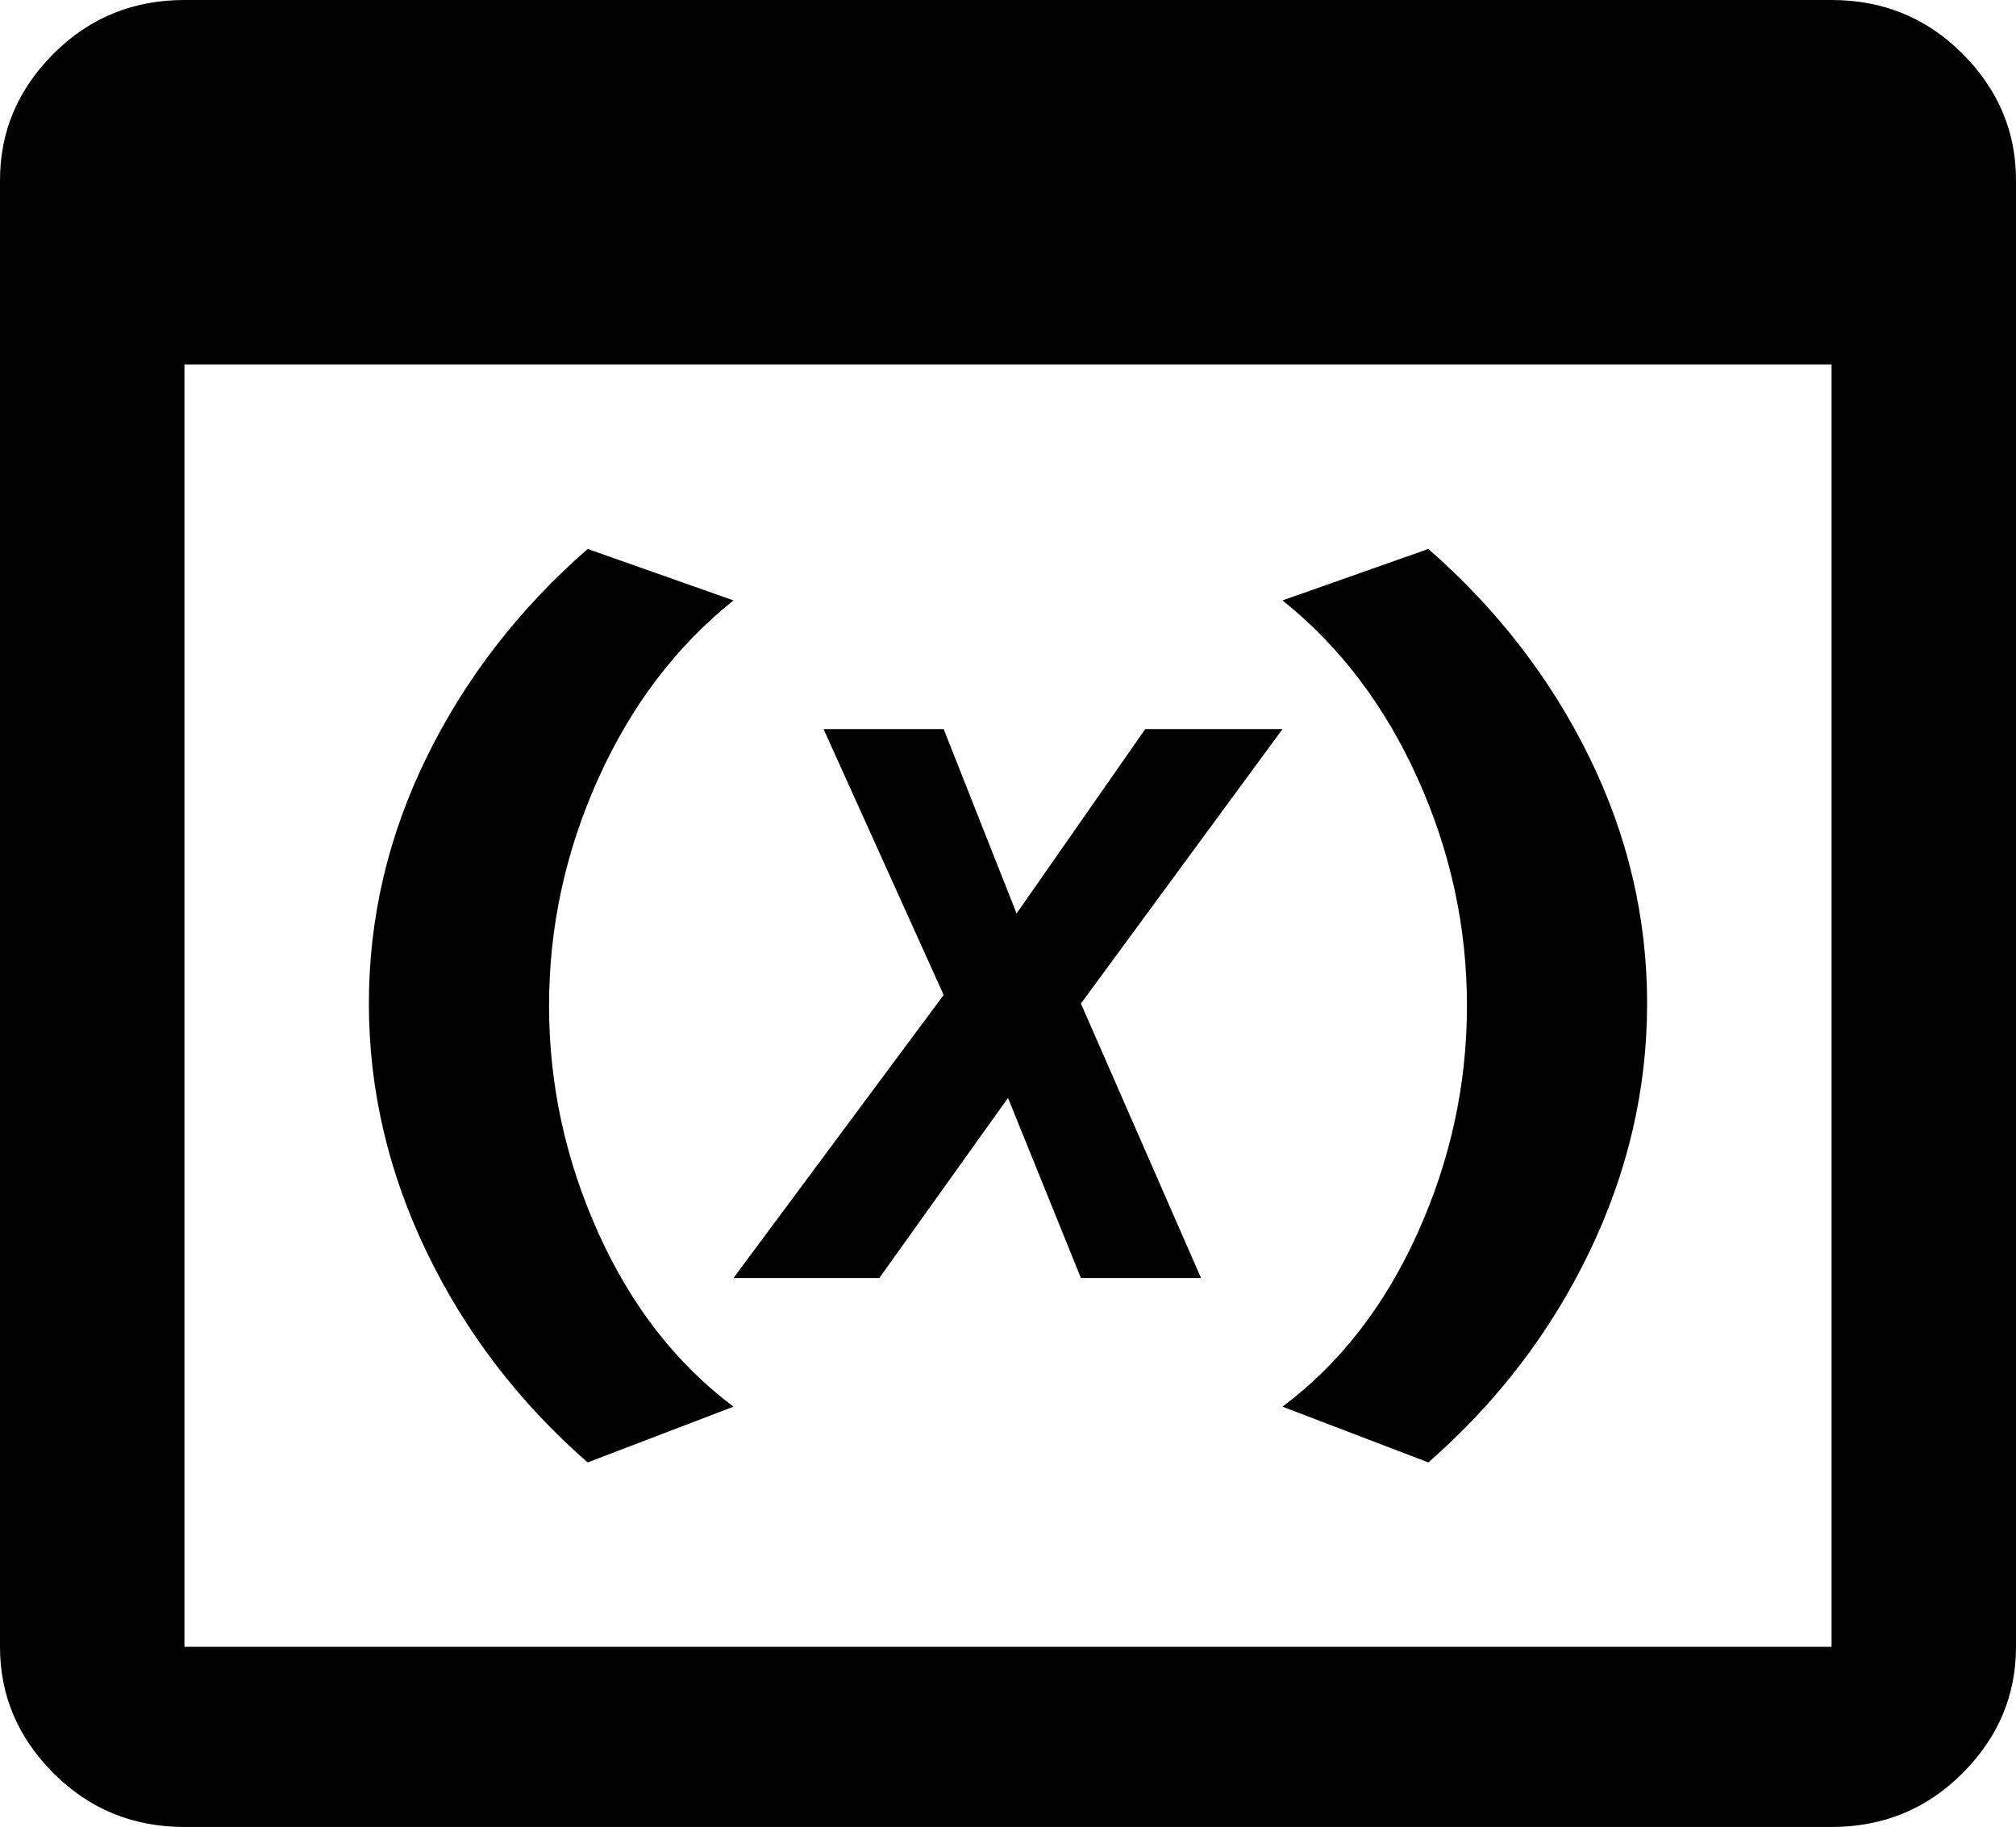 <svg xmlns="http://www.w3.org/2000/svg" viewBox="21 -21 470 426">
      <g transform="scale(1 -1) translate(0 -384)">
        <path d="M448 405H64Q46 405 33.5 392.5Q21 380 21 363V21Q21 4 33.5 -8.5Q46 -21 64 -21H448Q466 -21 478.5 -8.5Q491 4 491 21V363Q491 380 478.5 392.5Q466 405 448 405ZM448 21H64V320H448ZM354 277Q378 256 391.5 228.5Q405 201 405.0 171.0Q405 141 391.5 113.0Q378 85 354 64L320 77Q340 92 351.5 117.5Q363 143 363.0 170.5Q363 198 351.5 223.5Q340 249 320 265ZM158 277 192 265Q172 249 160.5 223.5Q149 198 149.0 170.5Q149 143 160.5 117.5Q172 92 192 77L158 64Q134 85 120.5 113.0Q107 141 107.0 171.0Q107 201 120.5 228.5Q134 256 158 277ZM258 192 288 235H320L273 171L301 107H273L256 149L226 107H192L241 173L213 235H241Z" />
      </g>
    </svg>